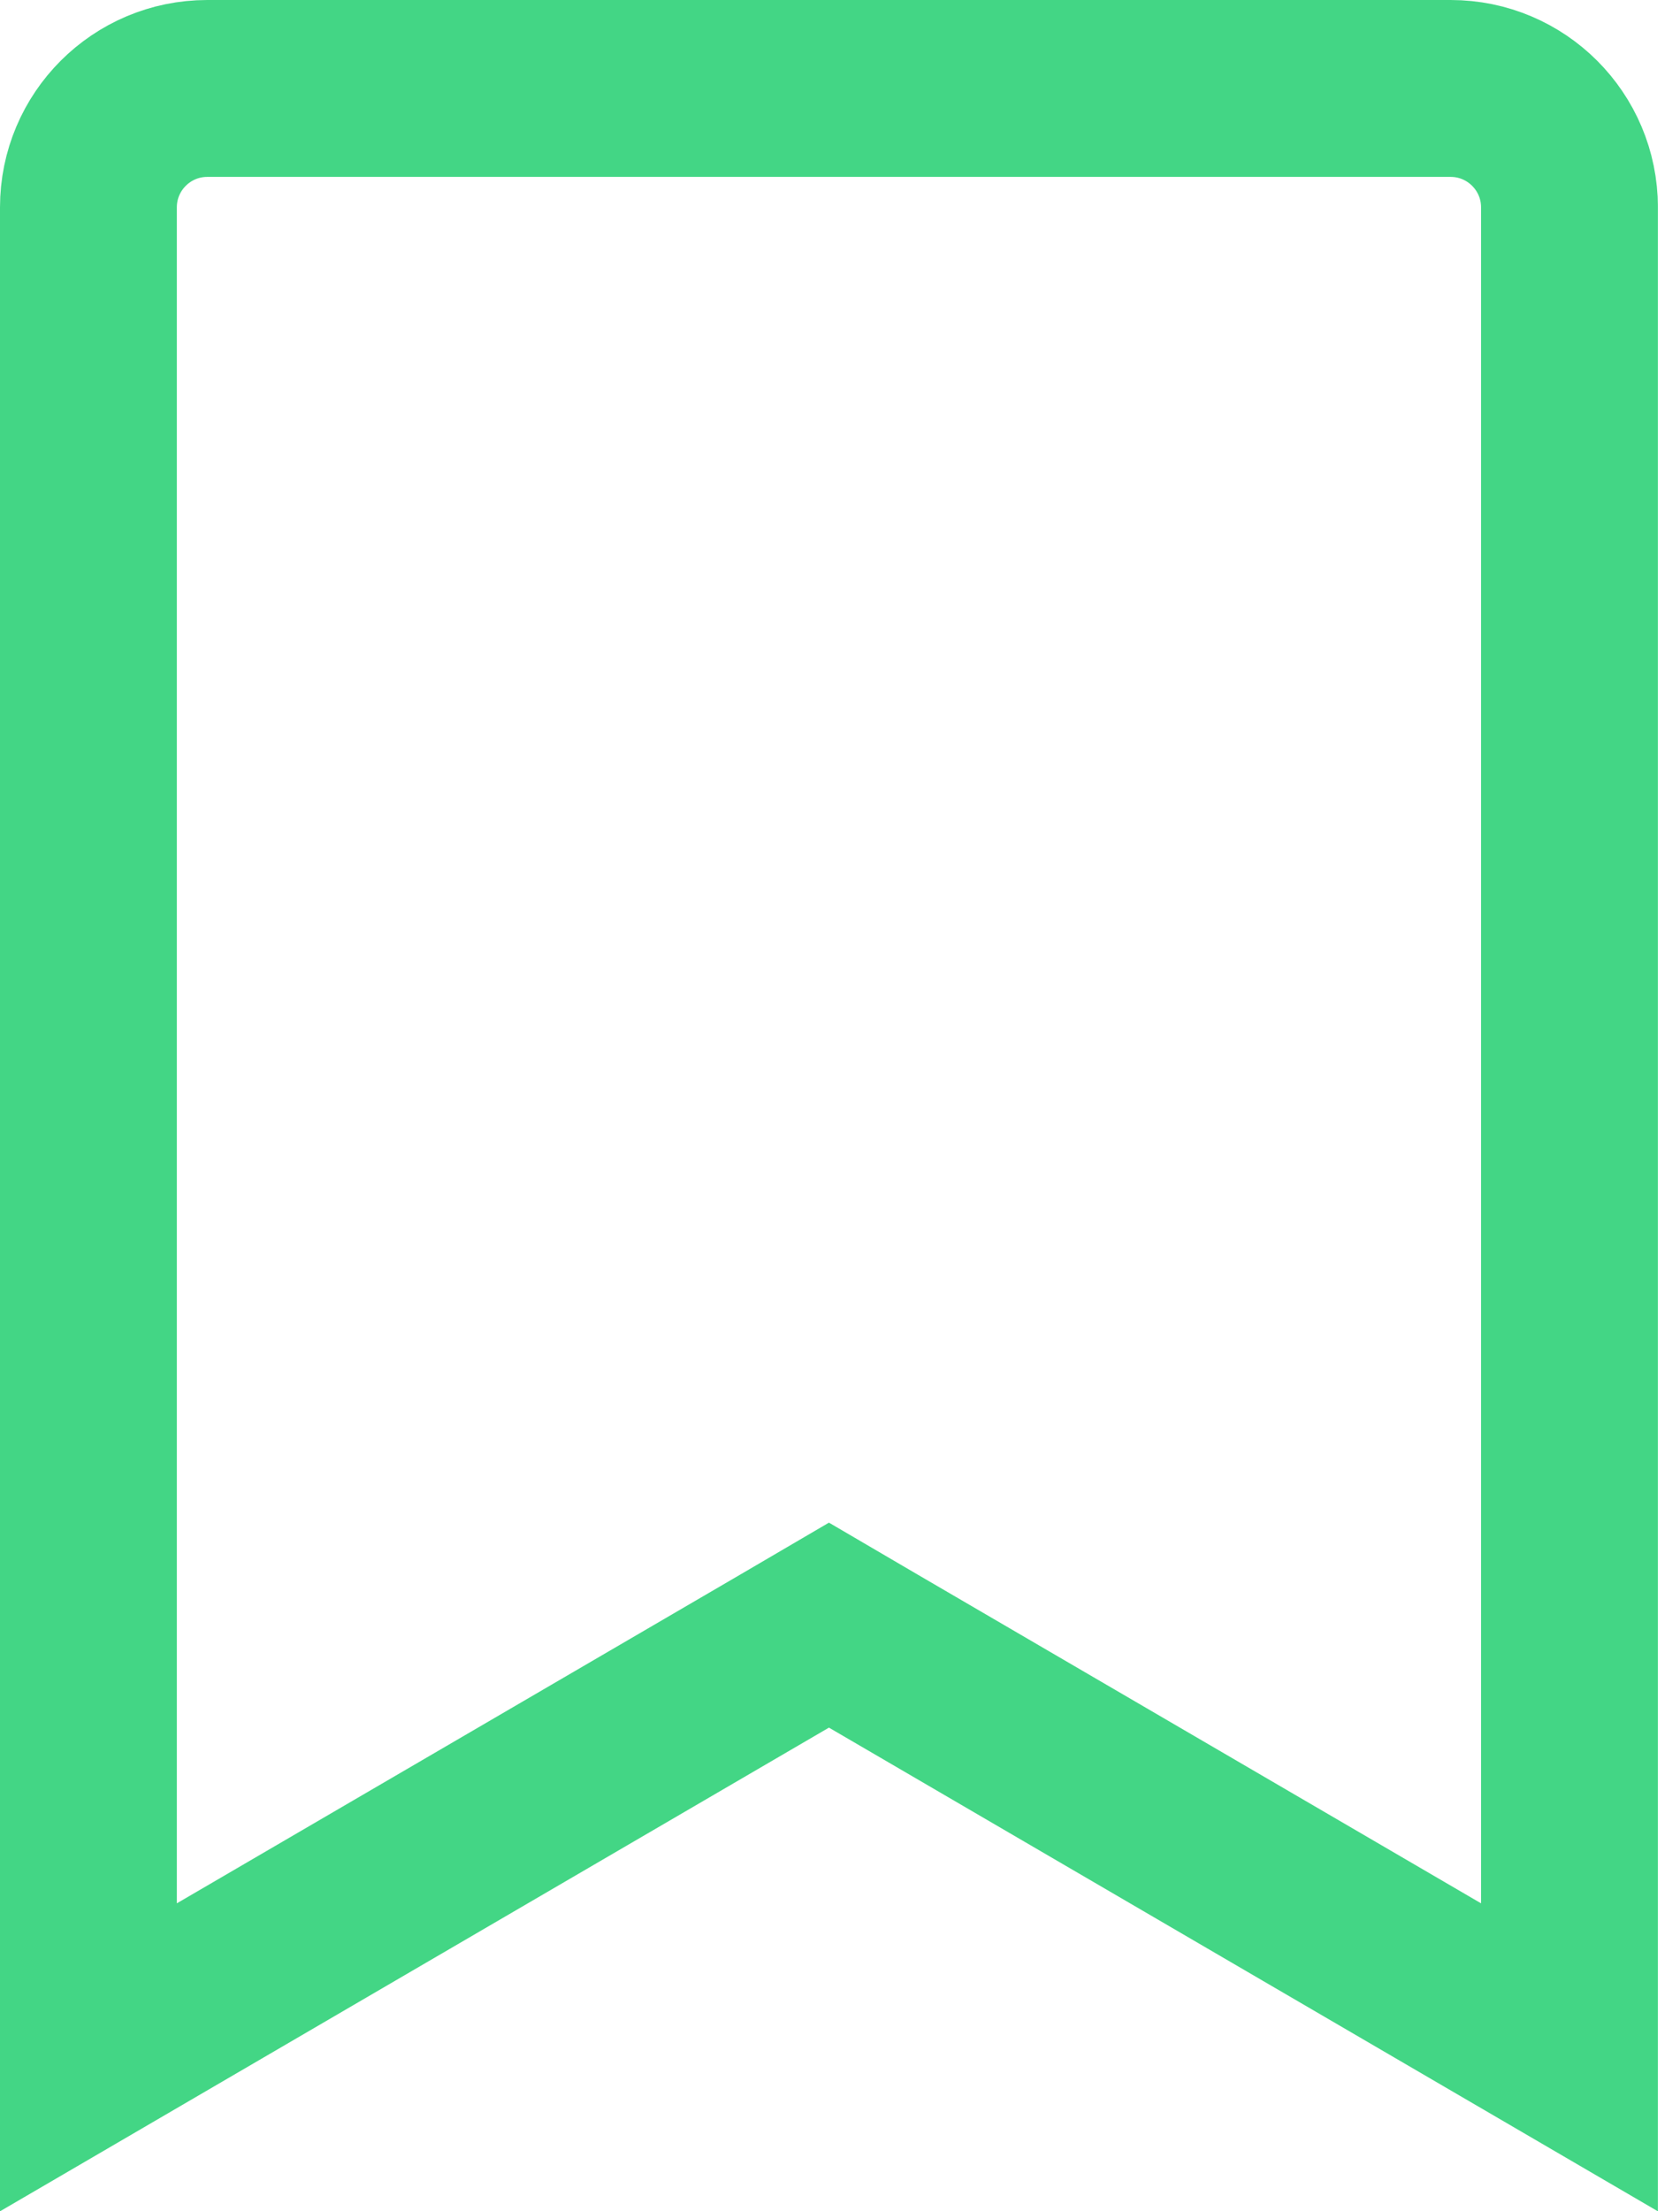 <svg width="19" height="25" viewBox="0 0 19 25" fill="none" xmlns="http://www.w3.org/2000/svg">
<path d="M1 23.259V2.344C1 1.602 1.602 1 2.344 1H16.406C17.148 1 17.75 1.602 17.75 2.344V23.259L9.879 18.668L9.375 18.373L8.871 18.668L1 23.259Z" stroke="#43D685" stroke-width="2"/>
</svg>
